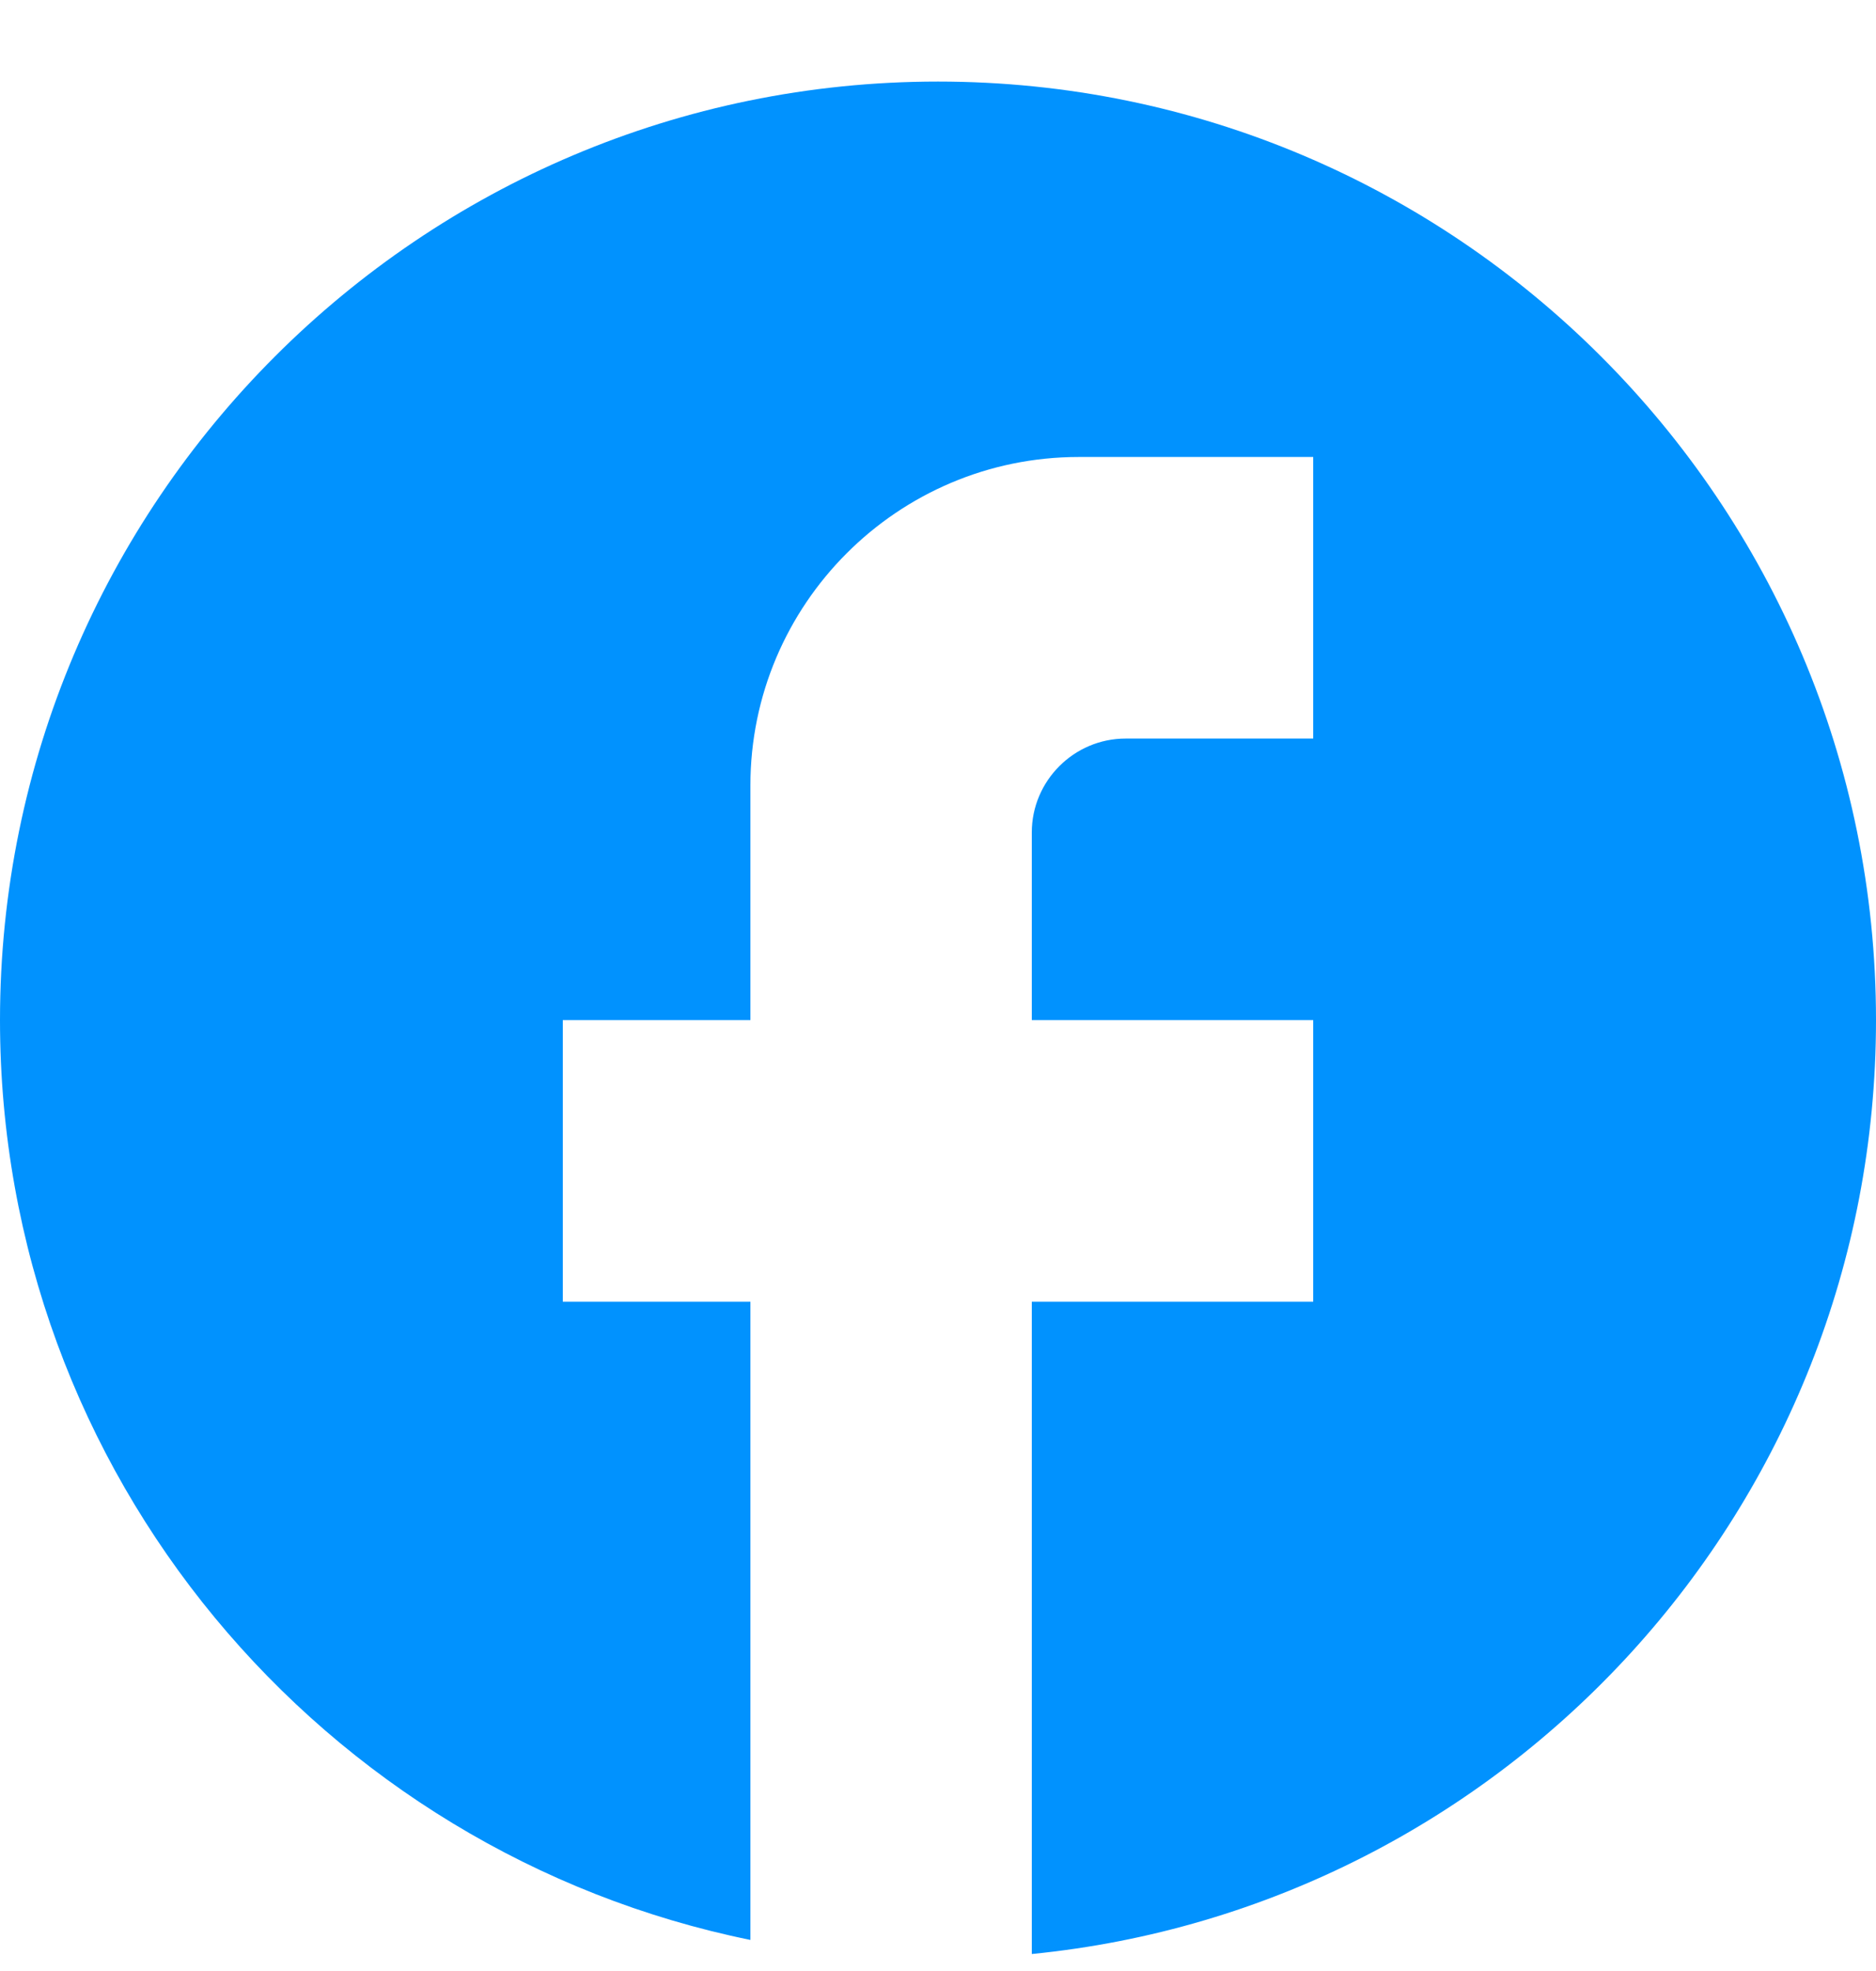 <svg width="20" height="21" viewBox="0 0 20 21" fill="none" xmlns="http://www.w3.org/2000/svg">
<path id="Vector" d="M20 10.869C20 5.349 15.52 0.869 10 0.869C4.48 0.869 0 5.349 0 10.869C0 15.709 3.44 19.739 8 20.669V13.869H6V10.869H8V8.369C8 6.439 9.57 4.869 11.5 4.869H14V7.869H12C11.45 7.869 11 8.319 11 8.869V10.869H14V13.869H11V20.819C16.05 20.319 20 16.059 20 10.869Z" fill="#0192FE"/>
</svg>

